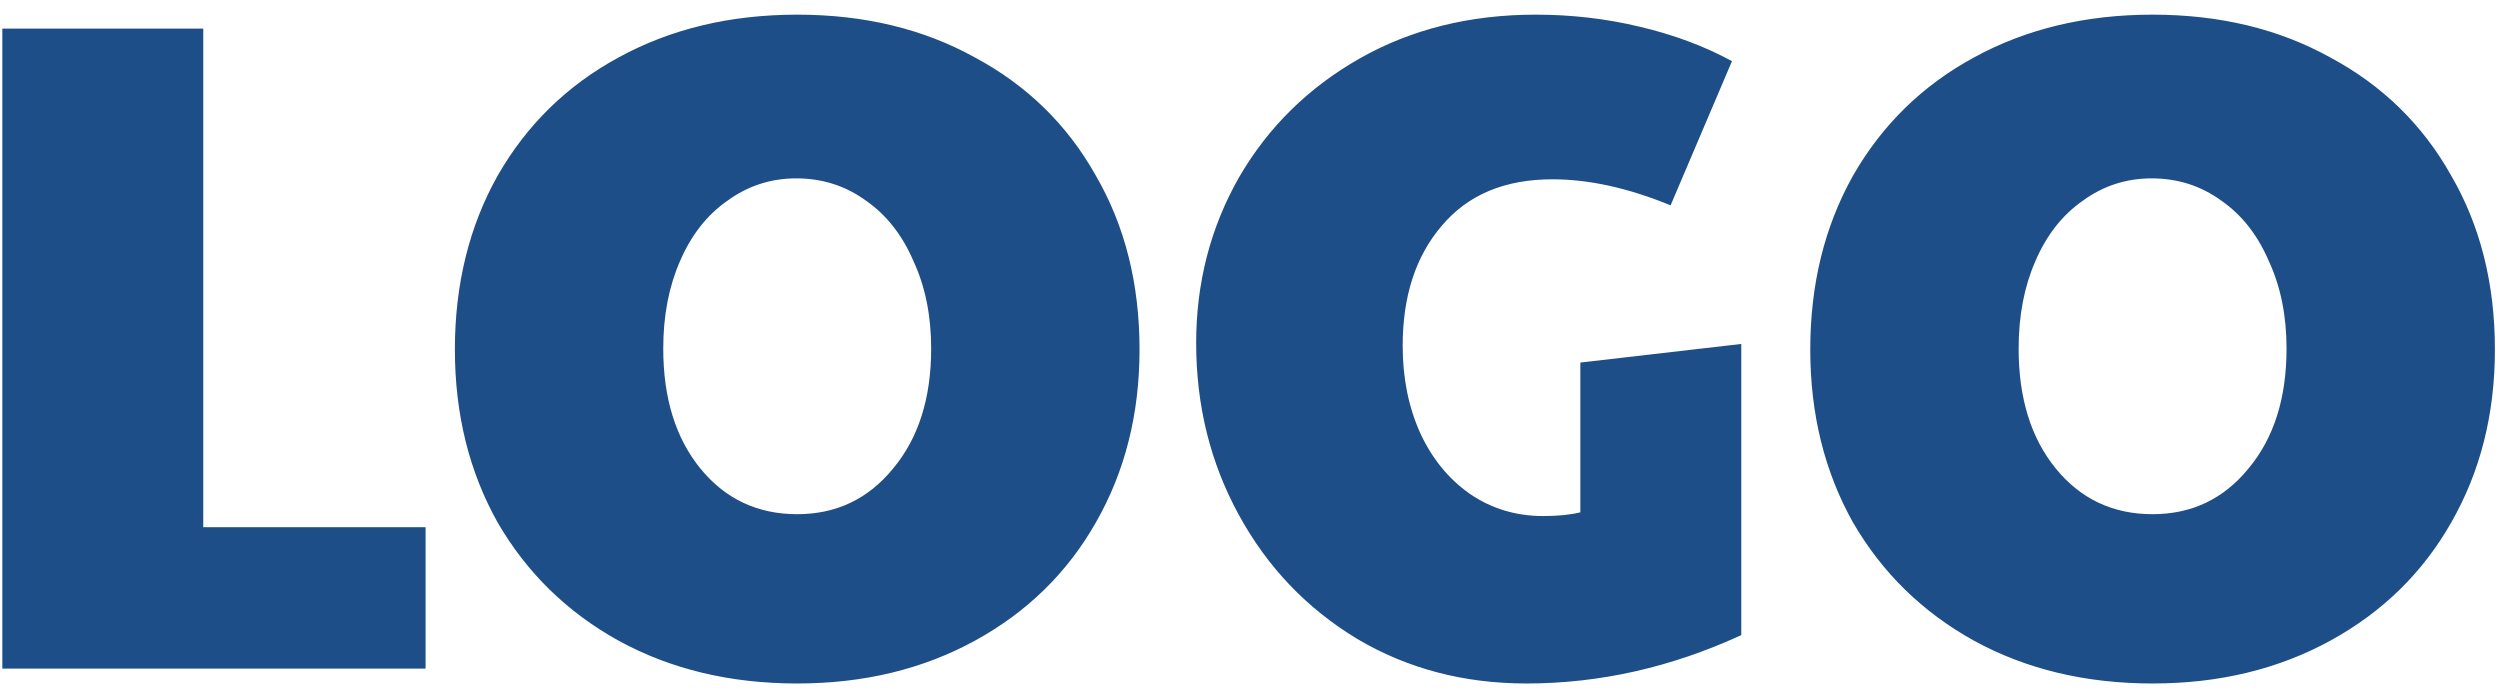 <svg width="86" height="24" viewBox="0 0 86 24" fill="none" xmlns="http://www.w3.org/2000/svg">
<path d="M0.08 0.984H6.992V18.136H14.64V23H0.08V0.984ZM27.424 23.512C25.12 23.512 23.072 23.021 21.28 22.04C19.51 21.059 18.123 19.704 17.12 17.976C16.139 16.227 15.648 14.243 15.648 12.024C15.648 9.784 16.139 7.789 17.12 6.04C18.123 4.291 19.51 2.936 21.28 1.976C23.072 0.995 25.12 0.504 27.424 0.504C29.728 0.504 31.766 0.995 33.536 1.976C35.328 2.936 36.715 4.291 37.696 6.04C38.699 7.768 39.2 9.763 39.2 12.024C39.2 14.243 38.699 16.227 37.696 17.976C36.715 19.704 35.328 21.059 33.536 22.04C31.744 23.021 29.707 23.512 27.424 23.512ZM27.424 17.688C28.768 17.688 29.867 17.165 30.72 16.12C31.595 15.075 32.032 13.699 32.032 11.992C32.032 10.861 31.83 9.859 31.424 8.984C31.04 8.088 30.496 7.395 29.792 6.904C29.088 6.392 28.288 6.136 27.392 6.136C26.518 6.136 25.728 6.392 25.024 6.904C24.32 7.395 23.776 8.088 23.392 8.984C23.008 9.859 22.816 10.861 22.816 11.992C22.816 13.699 23.243 15.075 24.096 16.12C24.95 17.165 26.059 17.688 27.424 17.688ZM52.508 23.512C50.353 23.512 48.411 23 46.684 21.976C44.956 20.931 43.601 19.512 42.62 17.72C41.638 15.928 41.148 13.955 41.148 11.8C41.148 9.731 41.638 7.832 42.62 6.104C43.622 4.376 45.009 3.011 46.779 2.008C48.55 1.005 50.566 0.504 52.828 0.504C54.065 0.504 55.26 0.643 56.411 0.92C57.585 1.197 58.641 1.592 59.58 2.104L57.468 7.064C56.017 6.467 54.662 6.168 53.404 6.168C51.761 6.168 50.492 6.701 49.596 7.768C48.7 8.813 48.252 10.189 48.252 11.896C48.252 13.005 48.454 14.008 48.859 14.904C49.265 15.779 49.83 16.472 50.556 16.984C51.302 17.496 52.145 17.752 53.084 17.752C53.596 17.752 54.022 17.709 54.364 17.624V12.472L59.9 11.832V21.848C57.489 22.957 55.025 23.512 52.508 23.512ZM74.049 23.512C71.745 23.512 69.697 23.021 67.905 22.04C66.135 21.059 64.748 19.704 63.745 17.976C62.764 16.227 62.273 14.243 62.273 12.024C62.273 9.784 62.764 7.789 63.745 6.04C64.748 4.291 66.135 2.936 67.905 1.976C69.697 0.995 71.745 0.504 74.049 0.504C76.353 0.504 78.391 0.995 80.161 1.976C81.953 2.936 83.34 4.291 84.321 6.04C85.324 7.768 85.825 9.763 85.825 12.024C85.825 14.243 85.324 16.227 84.321 17.976C83.34 19.704 81.953 21.059 80.161 22.04C78.369 23.021 76.332 23.512 74.049 23.512ZM74.049 17.688C75.393 17.688 76.492 17.165 77.345 16.12C78.22 15.075 78.657 13.699 78.657 11.992C78.657 10.861 78.455 9.859 78.049 8.984C77.665 8.088 77.121 7.395 76.417 6.904C75.713 6.392 74.913 6.136 74.017 6.136C73.143 6.136 72.353 6.392 71.649 6.904C70.945 7.395 70.401 8.088 70.017 8.984C69.633 9.859 69.441 10.861 69.441 11.992C69.441 13.699 69.868 15.075 70.721 16.12C71.575 17.165 72.684 17.688 74.049 17.688Z" fill="#1E4E87"/>
</svg>

